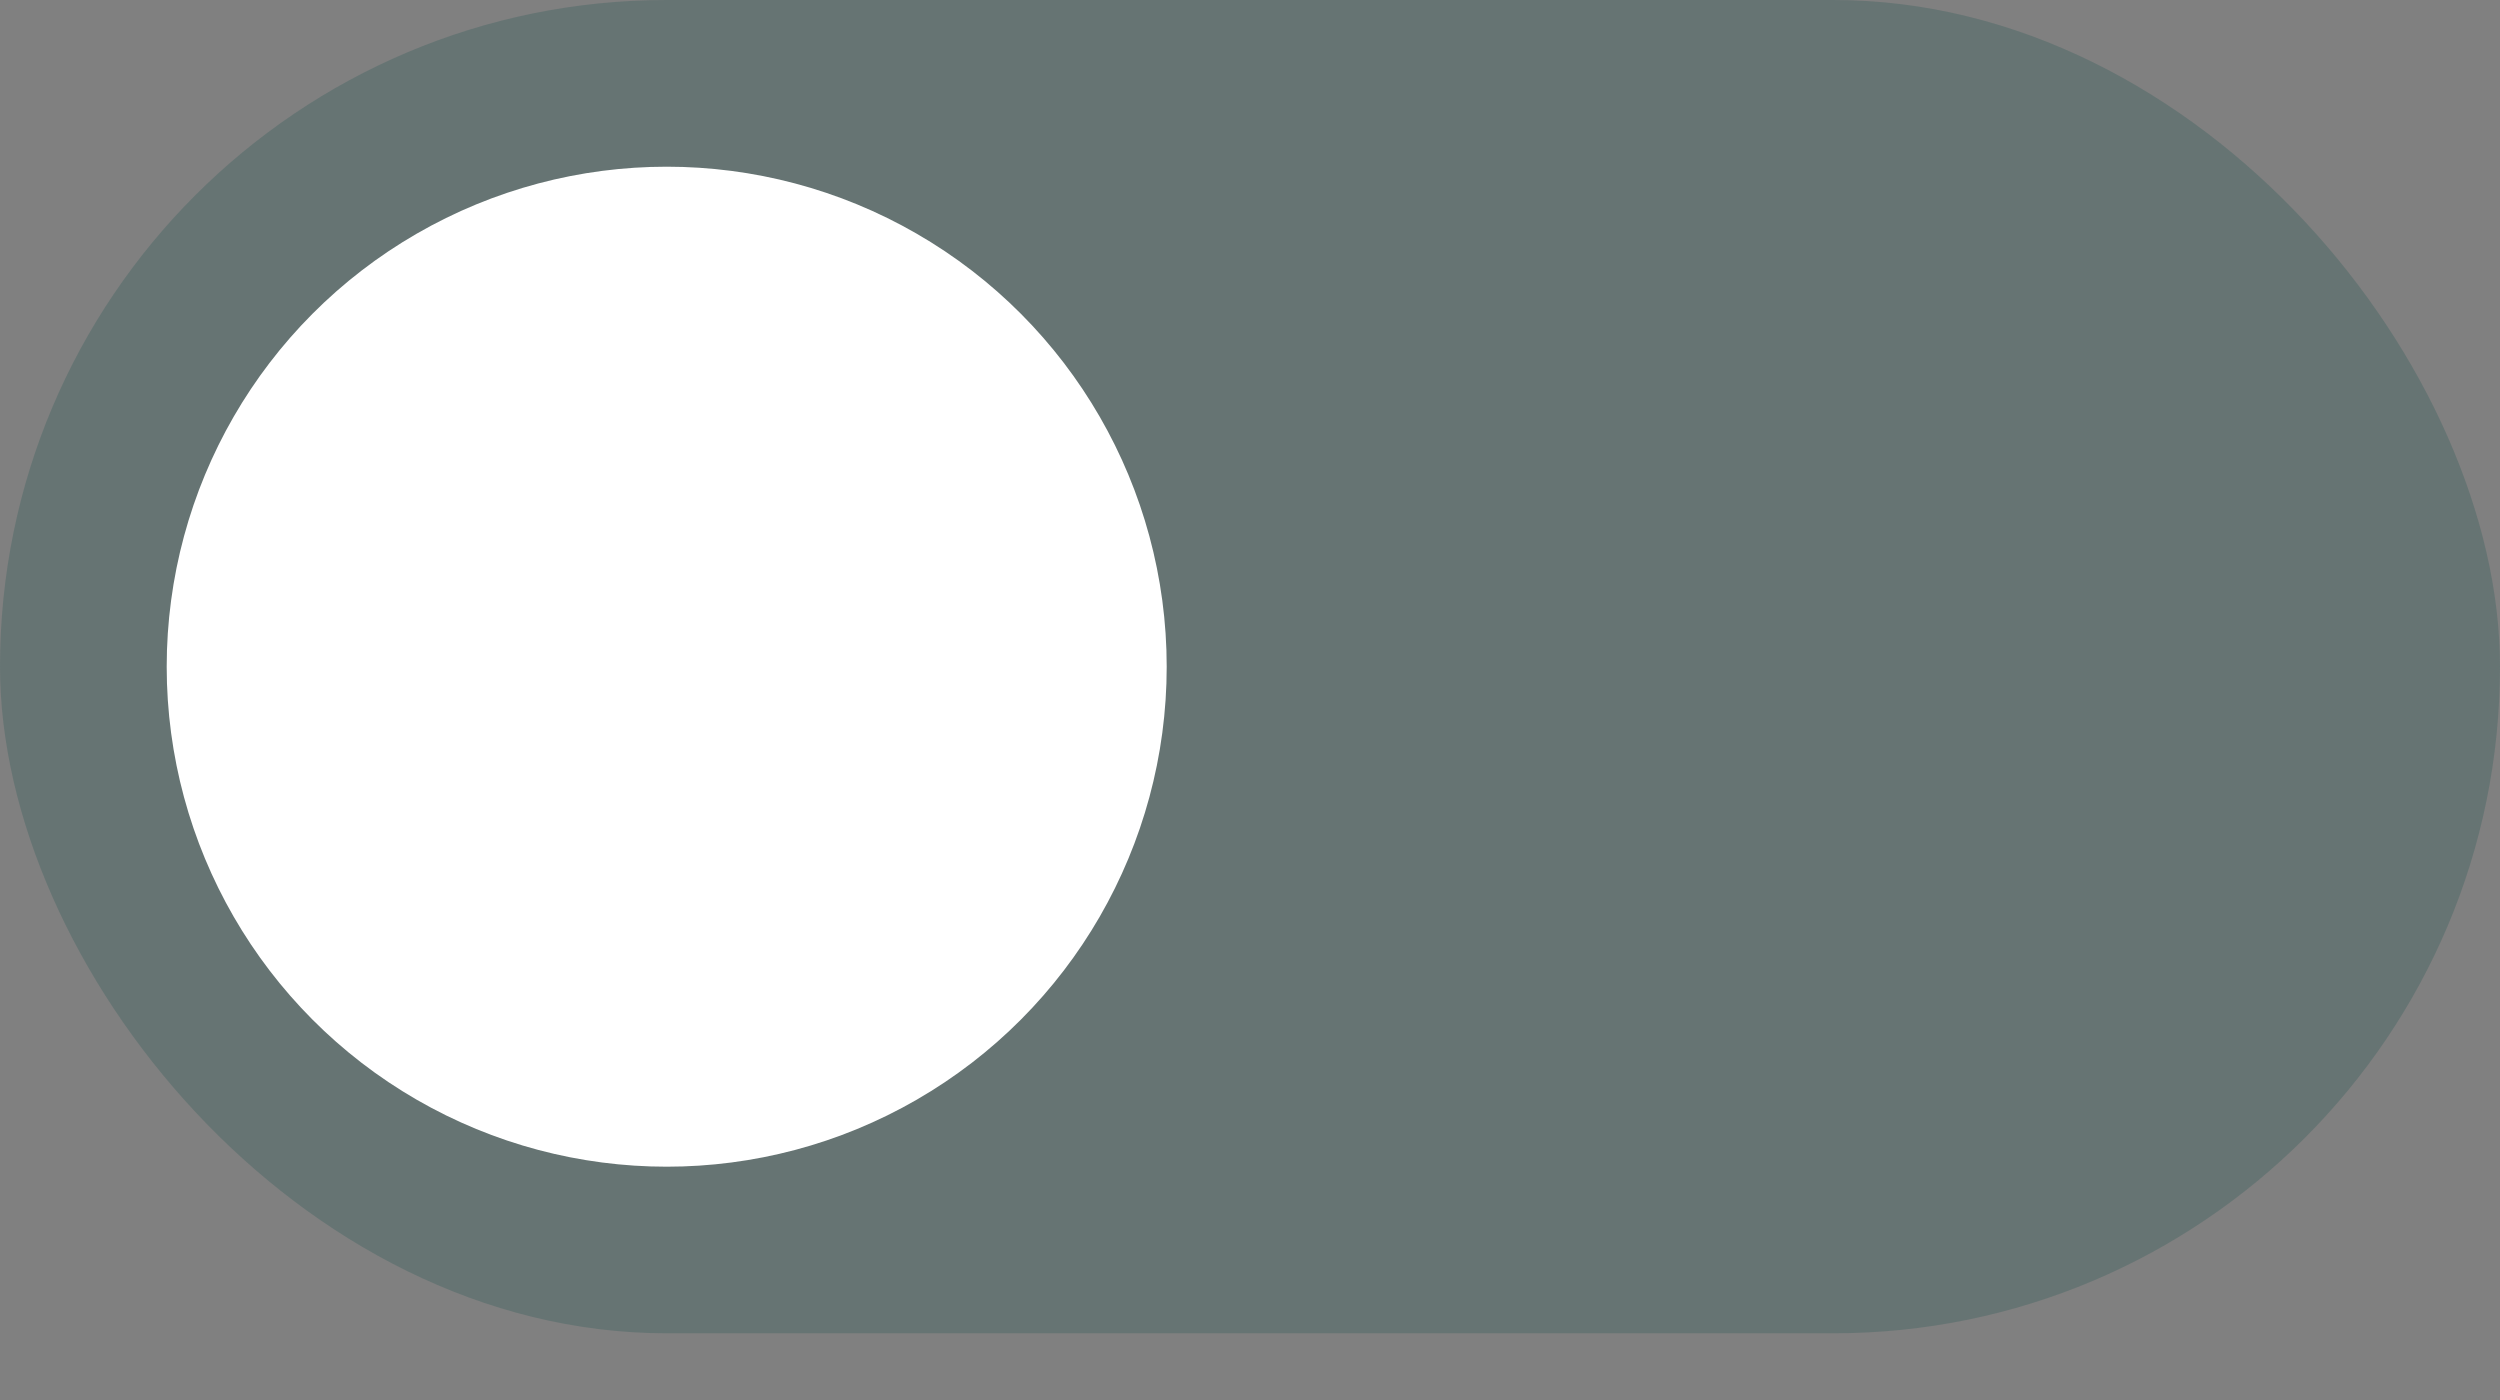 <svg width="25" height="14" viewBox="0 0 25 14" fill="none" xmlns="http://www.w3.org/2000/svg">
<rect x="0" y="0" width="25" height="14" fill="#808080" stroke="none"/>
<rect width="25" height="13.333" rx="6.667" fill="#044744" fill-opacity="0.2"/>
<circle cx="6.667" cy="6.667" r="5" fill="white"/>
</svg>
